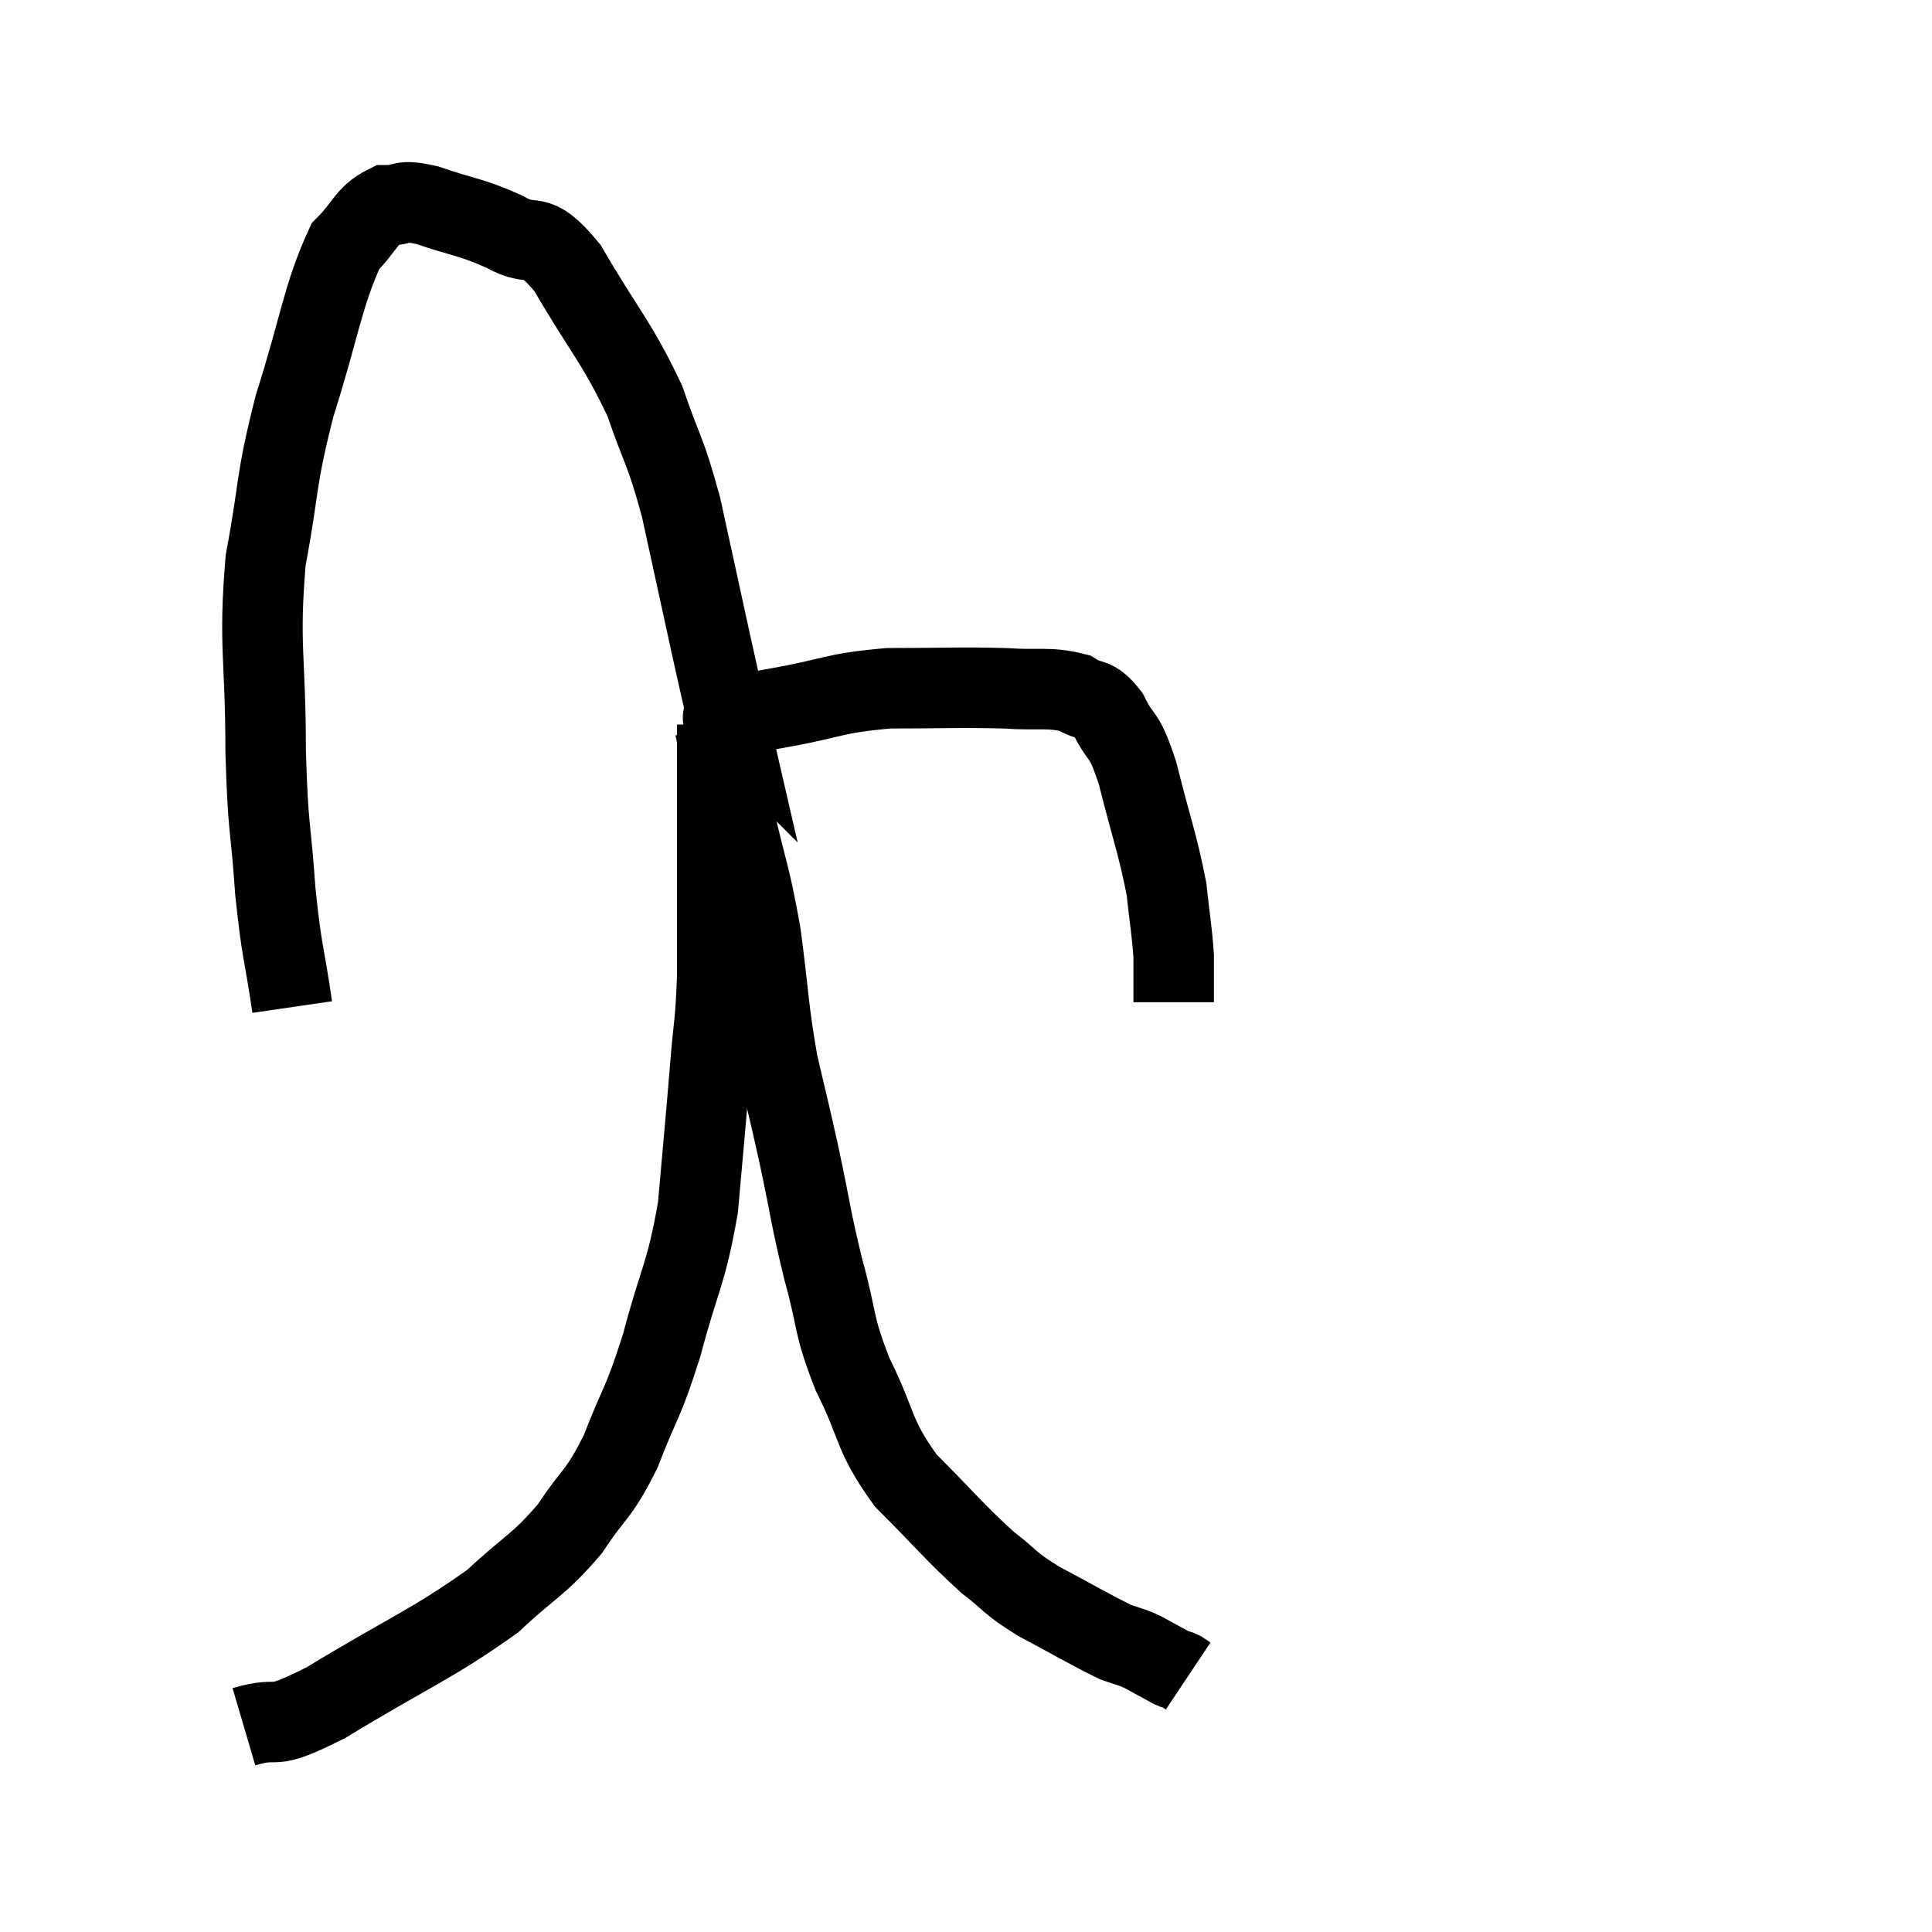 <svg width="48" height="48" viewBox="0 0 48 48" xmlns="http://www.w3.org/2000/svg"><path d="M 7.26 25.02 C 7.05 23.58, 7.005 23.73, 6.84 22.14 C 6.72 20.4, 6.66 20.715, 6.6 18.66 C 6.6 16.29, 6.42 16.065, 6.6 13.92 C 6.96 12, 6.825 12.03, 7.32 10.08 C 7.95 8.1, 8.01 7.365, 8.58 6.12 C 9.09 5.61, 9.09 5.355, 9.6 5.1 C 10.11 5.1, 9.885 4.935, 10.62 5.1 C 11.58 5.43, 11.67 5.37, 12.54 5.76 C 13.32 6.21, 13.23 5.61, 14.1 6.66 C 15.06 8.31, 15.315 8.475, 16.02 9.96 C 16.47 11.28, 16.515 11.115, 16.92 12.6 C 17.28 14.25, 17.4 14.805, 17.64 15.9 C 17.76 16.44, 17.775 16.515, 17.88 16.98 C 17.97 17.37, 18.015 17.565, 18.06 17.76 C 18.06 17.76, 18.045 17.745, 18.06 17.76 C 18.09 17.79, 17.79 17.865, 18.12 17.82 C 18.75 17.7, 18.39 17.76, 19.38 17.58 C 20.73 17.34, 20.685 17.22, 22.08 17.1 C 23.52 17.1, 23.805 17.07, 24.96 17.1 C 25.83 17.16, 26.055 17.055, 26.7 17.22 C 27.12 17.49, 27.15 17.265, 27.54 17.76 C 27.9 18.48, 27.9 18.12, 28.26 19.2 C 28.62 20.64, 28.755 20.94, 28.98 22.08 C 29.07 22.92, 29.115 23.1, 29.16 23.76 C 29.16 24.24, 29.16 24.435, 29.16 24.72 C 29.16 24.81, 29.16 24.855, 29.16 24.9 L 29.16 24.9" fill="none" stroke="black" stroke-width="2"></path><path d="M 6.06 42.9 C 7.08 42.6, 6.555 43.08, 8.1 42.3 C 10.17 41.04, 10.725 40.86, 12.24 39.78 C 13.2 38.88, 13.365 38.91, 14.16 37.98 C 14.79 37.02, 14.85 37.2, 15.42 36.06 C 15.93 34.74, 15.96 34.935, 16.44 33.42 C 16.89 31.71, 17.04 31.71, 17.34 30 C 17.49 28.29, 17.52 28.02, 17.64 26.58 C 17.73 25.41, 17.775 25.515, 17.82 24.24 C 17.82 22.86, 17.82 22.62, 17.82 21.48 C 17.82 20.58, 17.82 20.205, 17.82 19.68 C 17.82 19.53, 17.82 19.455, 17.82 19.38 C 17.82 19.38, 17.82 19.53, 17.82 19.38 C 17.82 19.08, 17.82 19.05, 17.82 18.78 C 17.82 18.54, 17.82 18.45, 17.82 18.3 C 17.82 18.24, 17.82 18.21, 17.82 18.18 C 17.82 18.18, 17.82 18.225, 17.82 18.18 L 17.82 18" fill="none" stroke="black" stroke-width="2"></path><path d="M 17.76 18.06 C 18 19.17, 17.955 18.99, 18.24 20.28 C 18.57 21.75, 18.63 21.69, 18.9 23.22 C 19.11 24.81, 19.08 25.02, 19.32 26.4 C 19.59 27.57, 19.575 27.45, 19.86 28.74 C 20.16 30.15, 20.13 30.21, 20.46 31.56 C 20.82 32.85, 20.67 32.835, 21.18 34.14 C 21.84 35.46, 21.66 35.61, 22.5 36.78 C 23.52 37.8, 23.715 38.07, 24.54 38.82 C 25.17 39.3, 25.005 39.285, 25.8 39.78 C 26.76 40.29, 27.075 40.485, 27.72 40.8 C 28.05 40.92, 28.05 40.89, 28.38 41.04 C 28.71 41.22, 28.845 41.295, 29.04 41.4 C 29.1 41.43, 29.085 41.43, 29.16 41.46 C 29.25 41.49, 29.25 41.475, 29.34 41.52 C 29.43 41.58, 29.475 41.61, 29.52 41.64 L 29.52 41.64" fill="none" stroke="black" stroke-width="2"></path></svg>